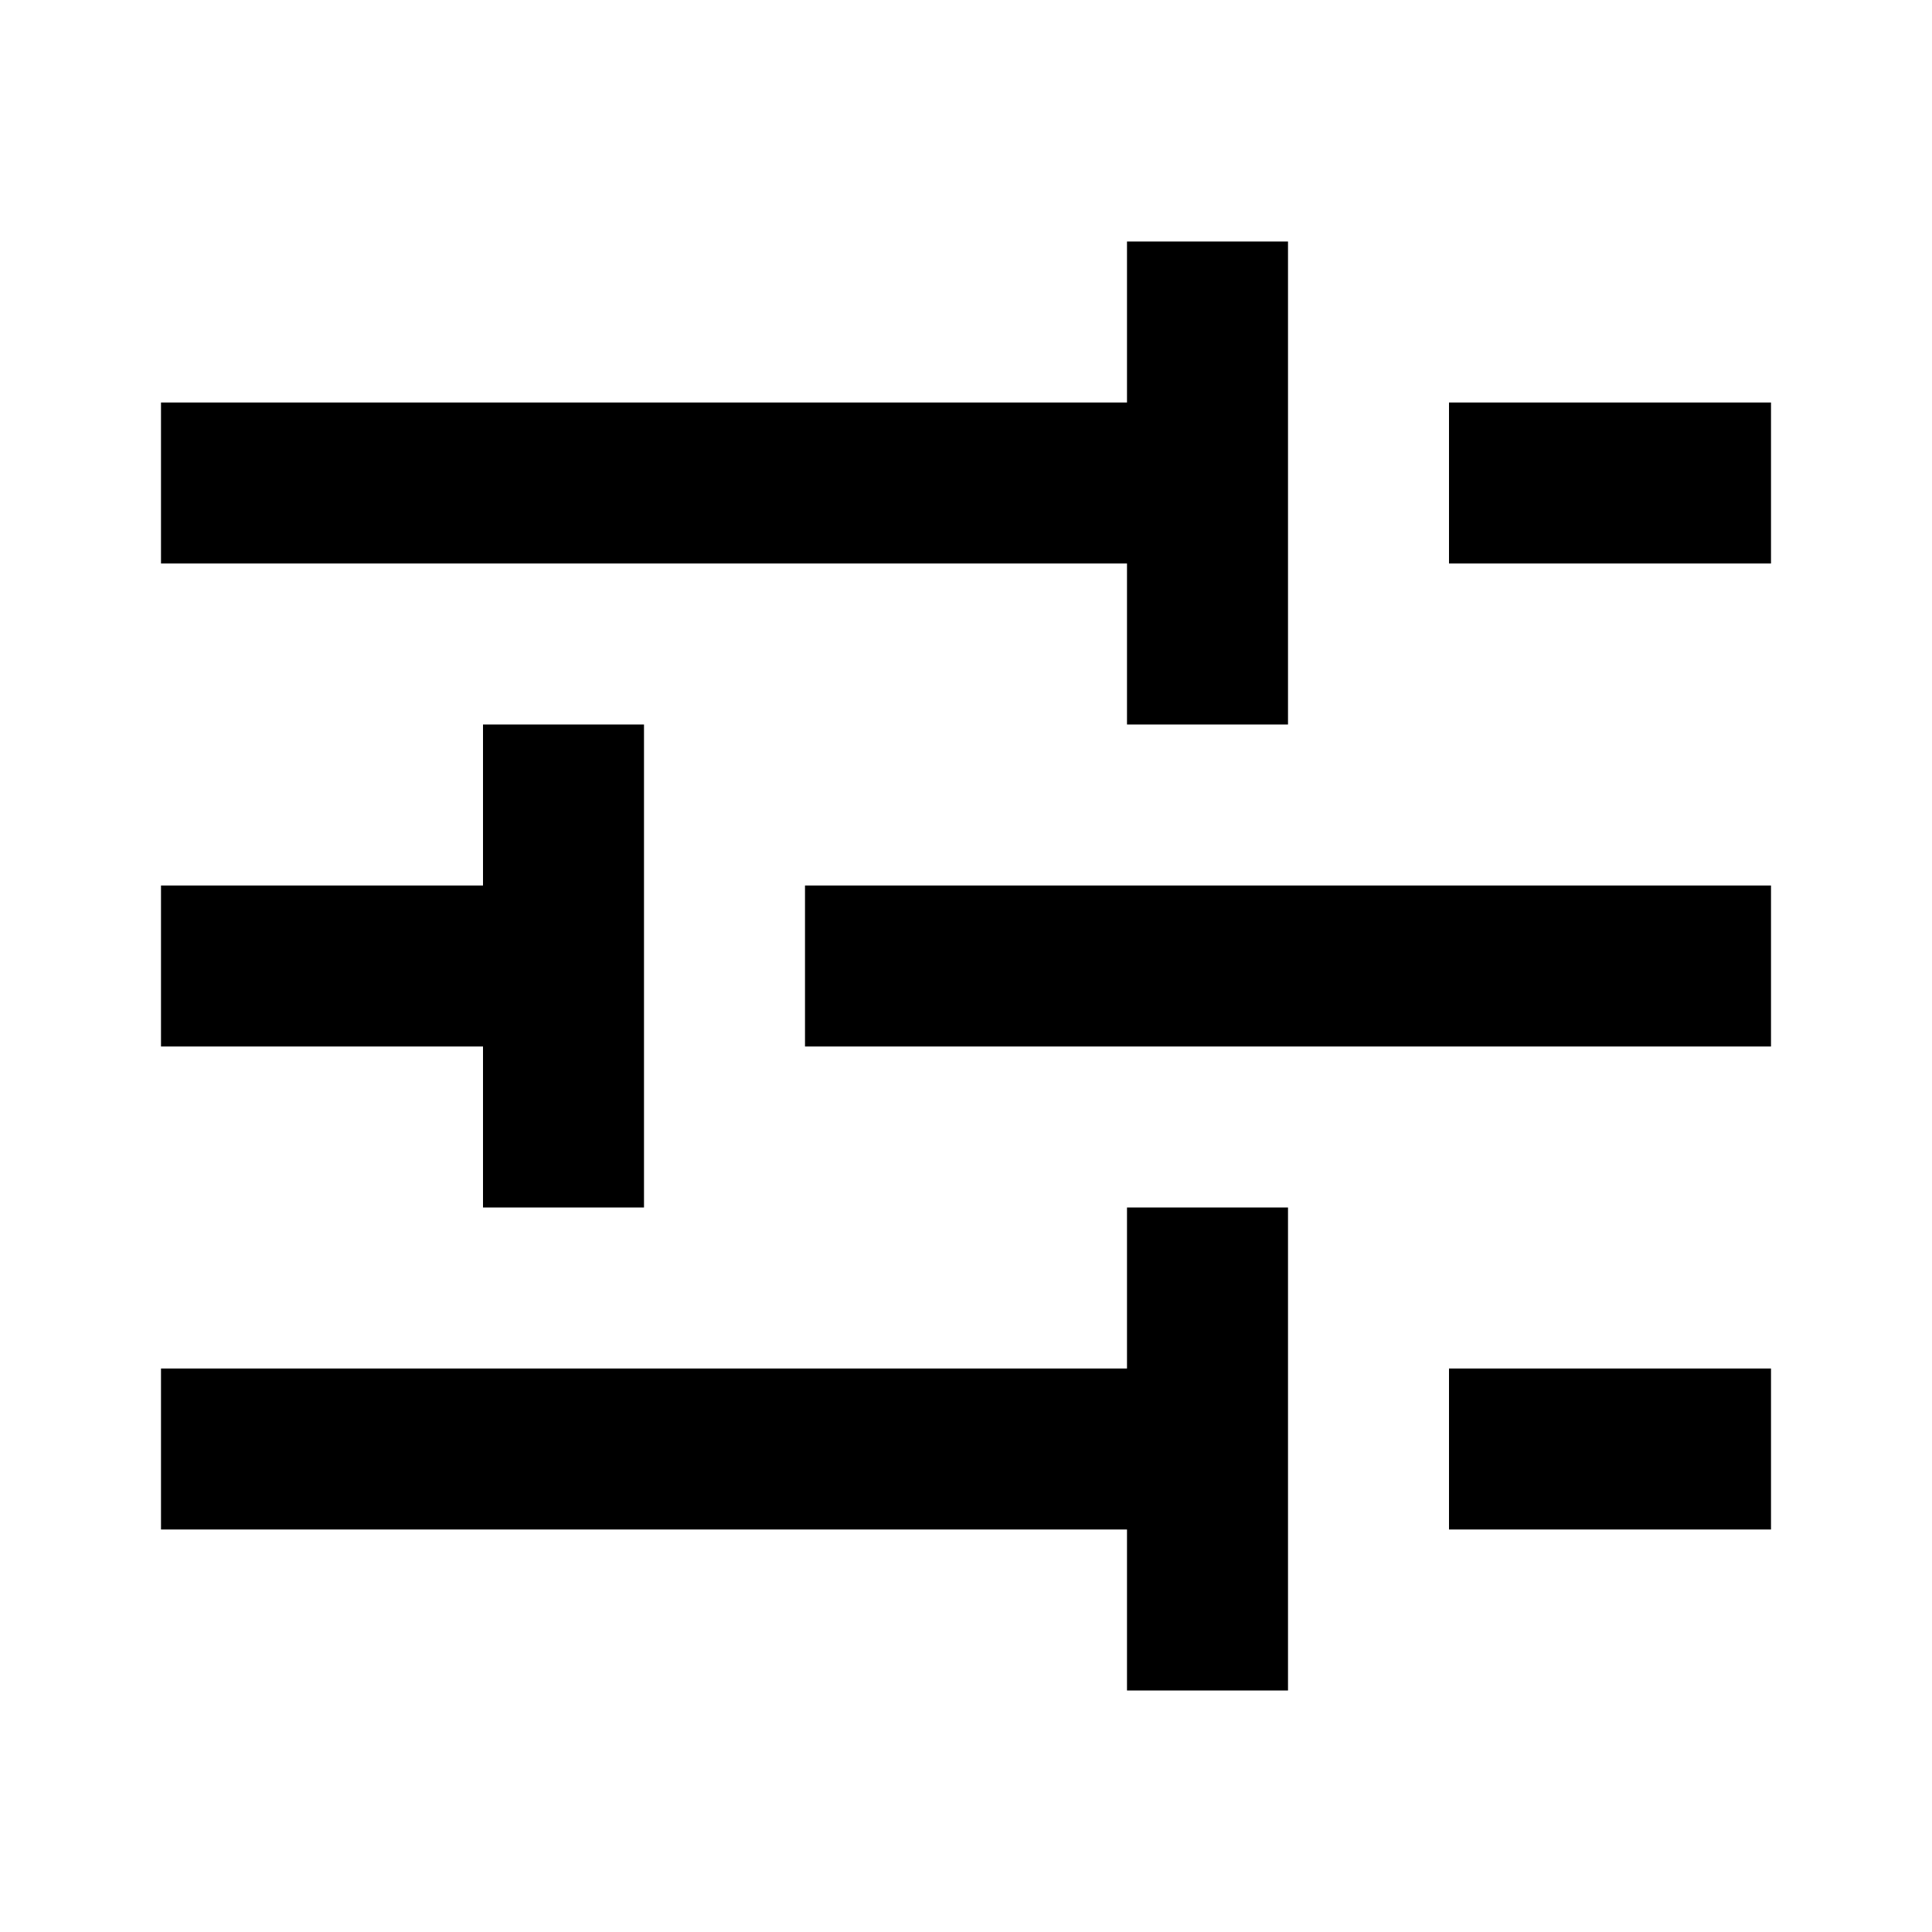 <svg width="24" height="24" viewBox="0 0 24 24" fill="none" xmlns="http://www.w3.org/2000/svg">
<path fill-rule="evenodd" clip-rule="evenodd" d="M14 7V9H16V3H14V5H2V7H14ZM6 13V15H8V9H6V11H2V13H6ZM14 19V21H16V15H14V17H2V19H14ZM18 7H22V5H18V7ZM10 11V13H22V11H10ZM22 19H18V17H22V19Z" fill="black"/>
</svg>
